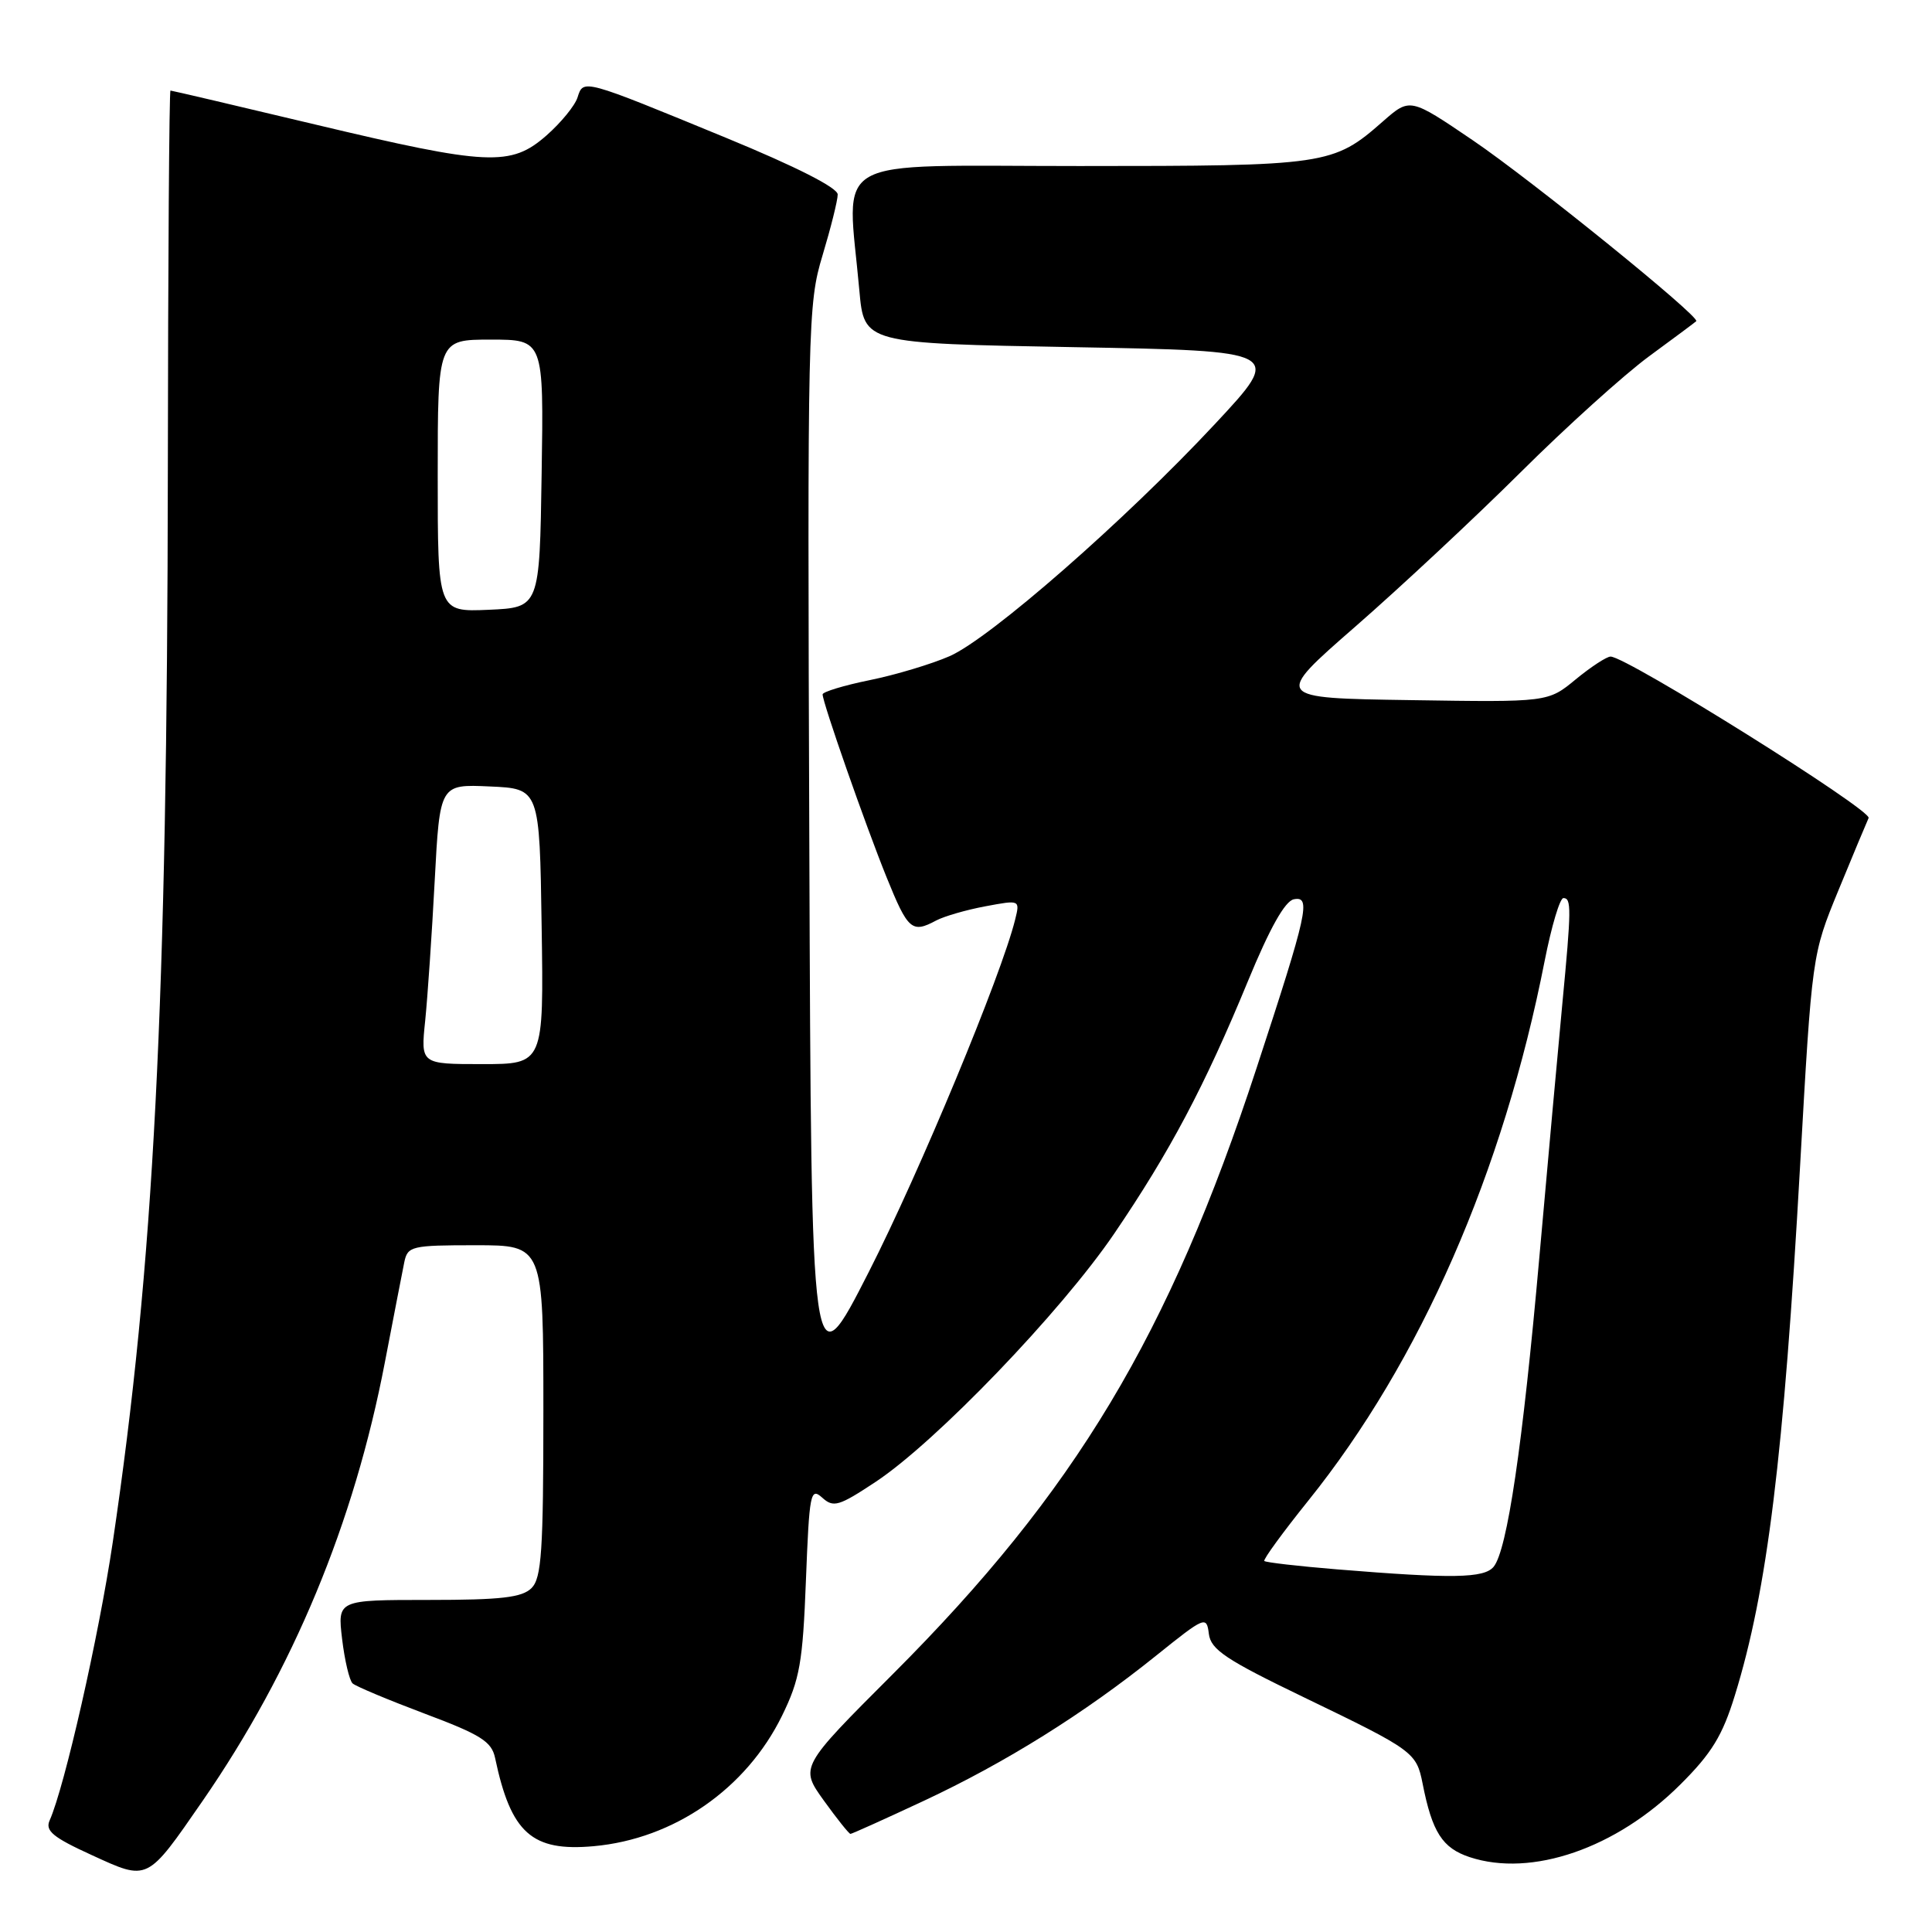 <?xml version="1.0" encoding="UTF-8" standalone="no"?>
<!DOCTYPE svg PUBLIC "-//W3C//DTD SVG 1.1//EN" "http://www.w3.org/Graphics/SVG/1.1/DTD/svg11.dtd" >
<svg xmlns="http://www.w3.org/2000/svg" xmlns:xlink="http://www.w3.org/1999/xlink" version="1.1" viewBox="0 0 256 256">
 <g >
 <path fill="currentColor"
d=" M 26.84 238.64 C 38.84 221.27 46.92 201.81 51.00 180.50 C 52.16 174.45 53.32 168.49 53.57 167.25 C 54.01 165.12 54.51 165.00 63.02 165.00 C 72.00 165.00 72.00 165.00 72.00 186.93 C 72.00 205.53 71.76 209.10 70.43 210.43 C 69.17 211.68 66.43 212.00 56.79 212.00 C 44.72 212.00 44.72 212.00 45.33 217.17 C 45.67 220.02 46.30 222.67 46.72 223.06 C 47.15 223.45 51.45 225.25 56.28 227.07 C 63.70 229.85 65.14 230.76 65.60 232.93 C 67.70 242.90 70.47 245.37 78.67 244.63 C 89.31 243.67 98.88 237.03 103.63 227.33 C 105.98 222.52 106.37 220.30 106.79 209.39 C 107.24 197.85 107.39 197.05 108.94 198.44 C 110.44 199.80 111.14 199.59 116.05 196.34 C 124.03 191.05 140.58 173.83 147.62 163.49 C 155.02 152.61 159.63 143.91 165.36 130.00 C 168.25 122.98 170.27 119.39 171.44 119.16 C 173.75 118.71 173.28 120.86 166.51 141.50 C 154.90 176.95 142.48 197.64 118.30 221.83 C 105.98 234.15 105.98 234.15 109.16 238.58 C 110.91 241.01 112.50 243.00 112.69 243.00 C 112.88 243.00 117.25 241.03 122.41 238.62 C 133.23 233.56 143.67 227.04 153.18 219.39 C 159.68 214.17 159.88 214.09 160.18 216.50 C 160.45 218.59 162.42 219.91 172.81 224.92 C 187.30 231.91 187.68 232.19 188.50 236.32 C 189.77 242.78 191.12 244.88 194.74 246.08 C 202.94 248.79 214.18 244.91 222.66 236.45 C 226.80 232.33 228.24 229.98 229.88 224.64 C 234.17 210.78 236.36 192.95 238.52 154.50 C 240.10 126.50 240.10 126.50 243.59 118.00 C 245.51 113.33 247.32 109.00 247.60 108.39 C 248.07 107.36 215.54 87.00 213.41 87.00 C 212.89 87.00 210.81 88.36 208.79 90.02 C 205.12 93.05 205.12 93.05 186.93 92.77 C 168.73 92.50 168.73 92.50 179.62 83.00 C 185.60 77.78 195.45 68.58 201.50 62.57 C 207.55 56.55 215.20 49.65 218.50 47.22 C 221.80 44.80 224.62 42.70 224.76 42.56 C 225.34 42.01 202.96 23.89 195.17 18.60 C 186.83 12.94 186.83 12.94 183.24 16.09 C 176.65 21.88 175.83 22.00 143.03 22.00 C 109.24 22.00 112.25 20.30 113.87 38.50 C 114.50 45.50 114.50 45.50 142.26 46.00 C 170.02 46.50 170.02 46.50 161.00 56.17 C 149.10 68.93 131.22 84.58 125.82 86.95 C 123.44 87.99 118.69 89.42 115.25 90.12 C 111.81 90.82 109.00 91.68 109.00 92.01 C 109.00 93.09 114.66 109.28 117.48 116.25 C 120.31 123.24 120.83 123.70 124.05 121.97 C 125.11 121.41 128.04 120.56 130.57 120.09 C 135.16 119.23 135.16 119.23 134.51 121.86 C 132.67 129.27 121.87 155.27 115.14 168.50 C 107.50 183.50 107.50 183.50 107.24 112.00 C 106.98 42.80 107.04 40.29 108.99 33.84 C 110.09 30.18 111.00 26.55 111.00 25.77 C 111.00 24.88 105.48 22.08 96.25 18.28 C 77.13 10.41 77.31 10.46 76.53 12.90 C 76.19 13.99 74.34 16.25 72.42 17.94 C 67.68 22.10 64.71 21.96 41.78 16.50 C 31.39 14.02 22.75 12.00 22.59 12.00 C 22.42 12.00 22.27 34.61 22.24 62.25 C 22.16 133.23 20.40 167.54 14.94 204.36 C 13.09 216.81 8.57 236.74 6.58 241.21 C 5.96 242.59 7.01 243.46 12.16 245.81 C 19.67 249.25 19.42 249.37 26.84 238.64 Z  M 177.18 207.95 C 172.05 207.53 167.71 207.03 167.53 206.84 C 167.35 206.65 169.97 203.06 173.35 198.85 C 188.20 180.38 199.18 155.32 204.68 127.30 C 205.58 122.74 206.69 119.00 207.16 119.00 C 208.23 119.00 208.22 120.38 207.01 133.08 C 206.47 138.81 205.10 153.85 203.98 166.50 C 201.76 191.57 199.71 205.44 197.91 207.61 C 196.64 209.13 192.45 209.20 177.18 207.95 Z  M 56.34 135.25 C 56.66 132.09 57.23 123.74 57.60 116.71 C 58.28 103.91 58.28 103.91 64.89 104.21 C 71.50 104.50 71.50 104.50 71.77 122.75 C 72.05 141.00 72.05 141.00 63.89 141.00 C 55.74 141.00 55.74 141.00 56.34 135.25 Z  M 58.00 63.05 C 58.00 45.00 58.00 45.00 65.02 45.00 C 72.05 45.00 72.05 45.00 71.77 62.75 C 71.50 80.50 71.50 80.50 64.75 80.80 C 58.00 81.09 58.00 81.09 58.00 63.05 Z "/>
</g>
</svg>